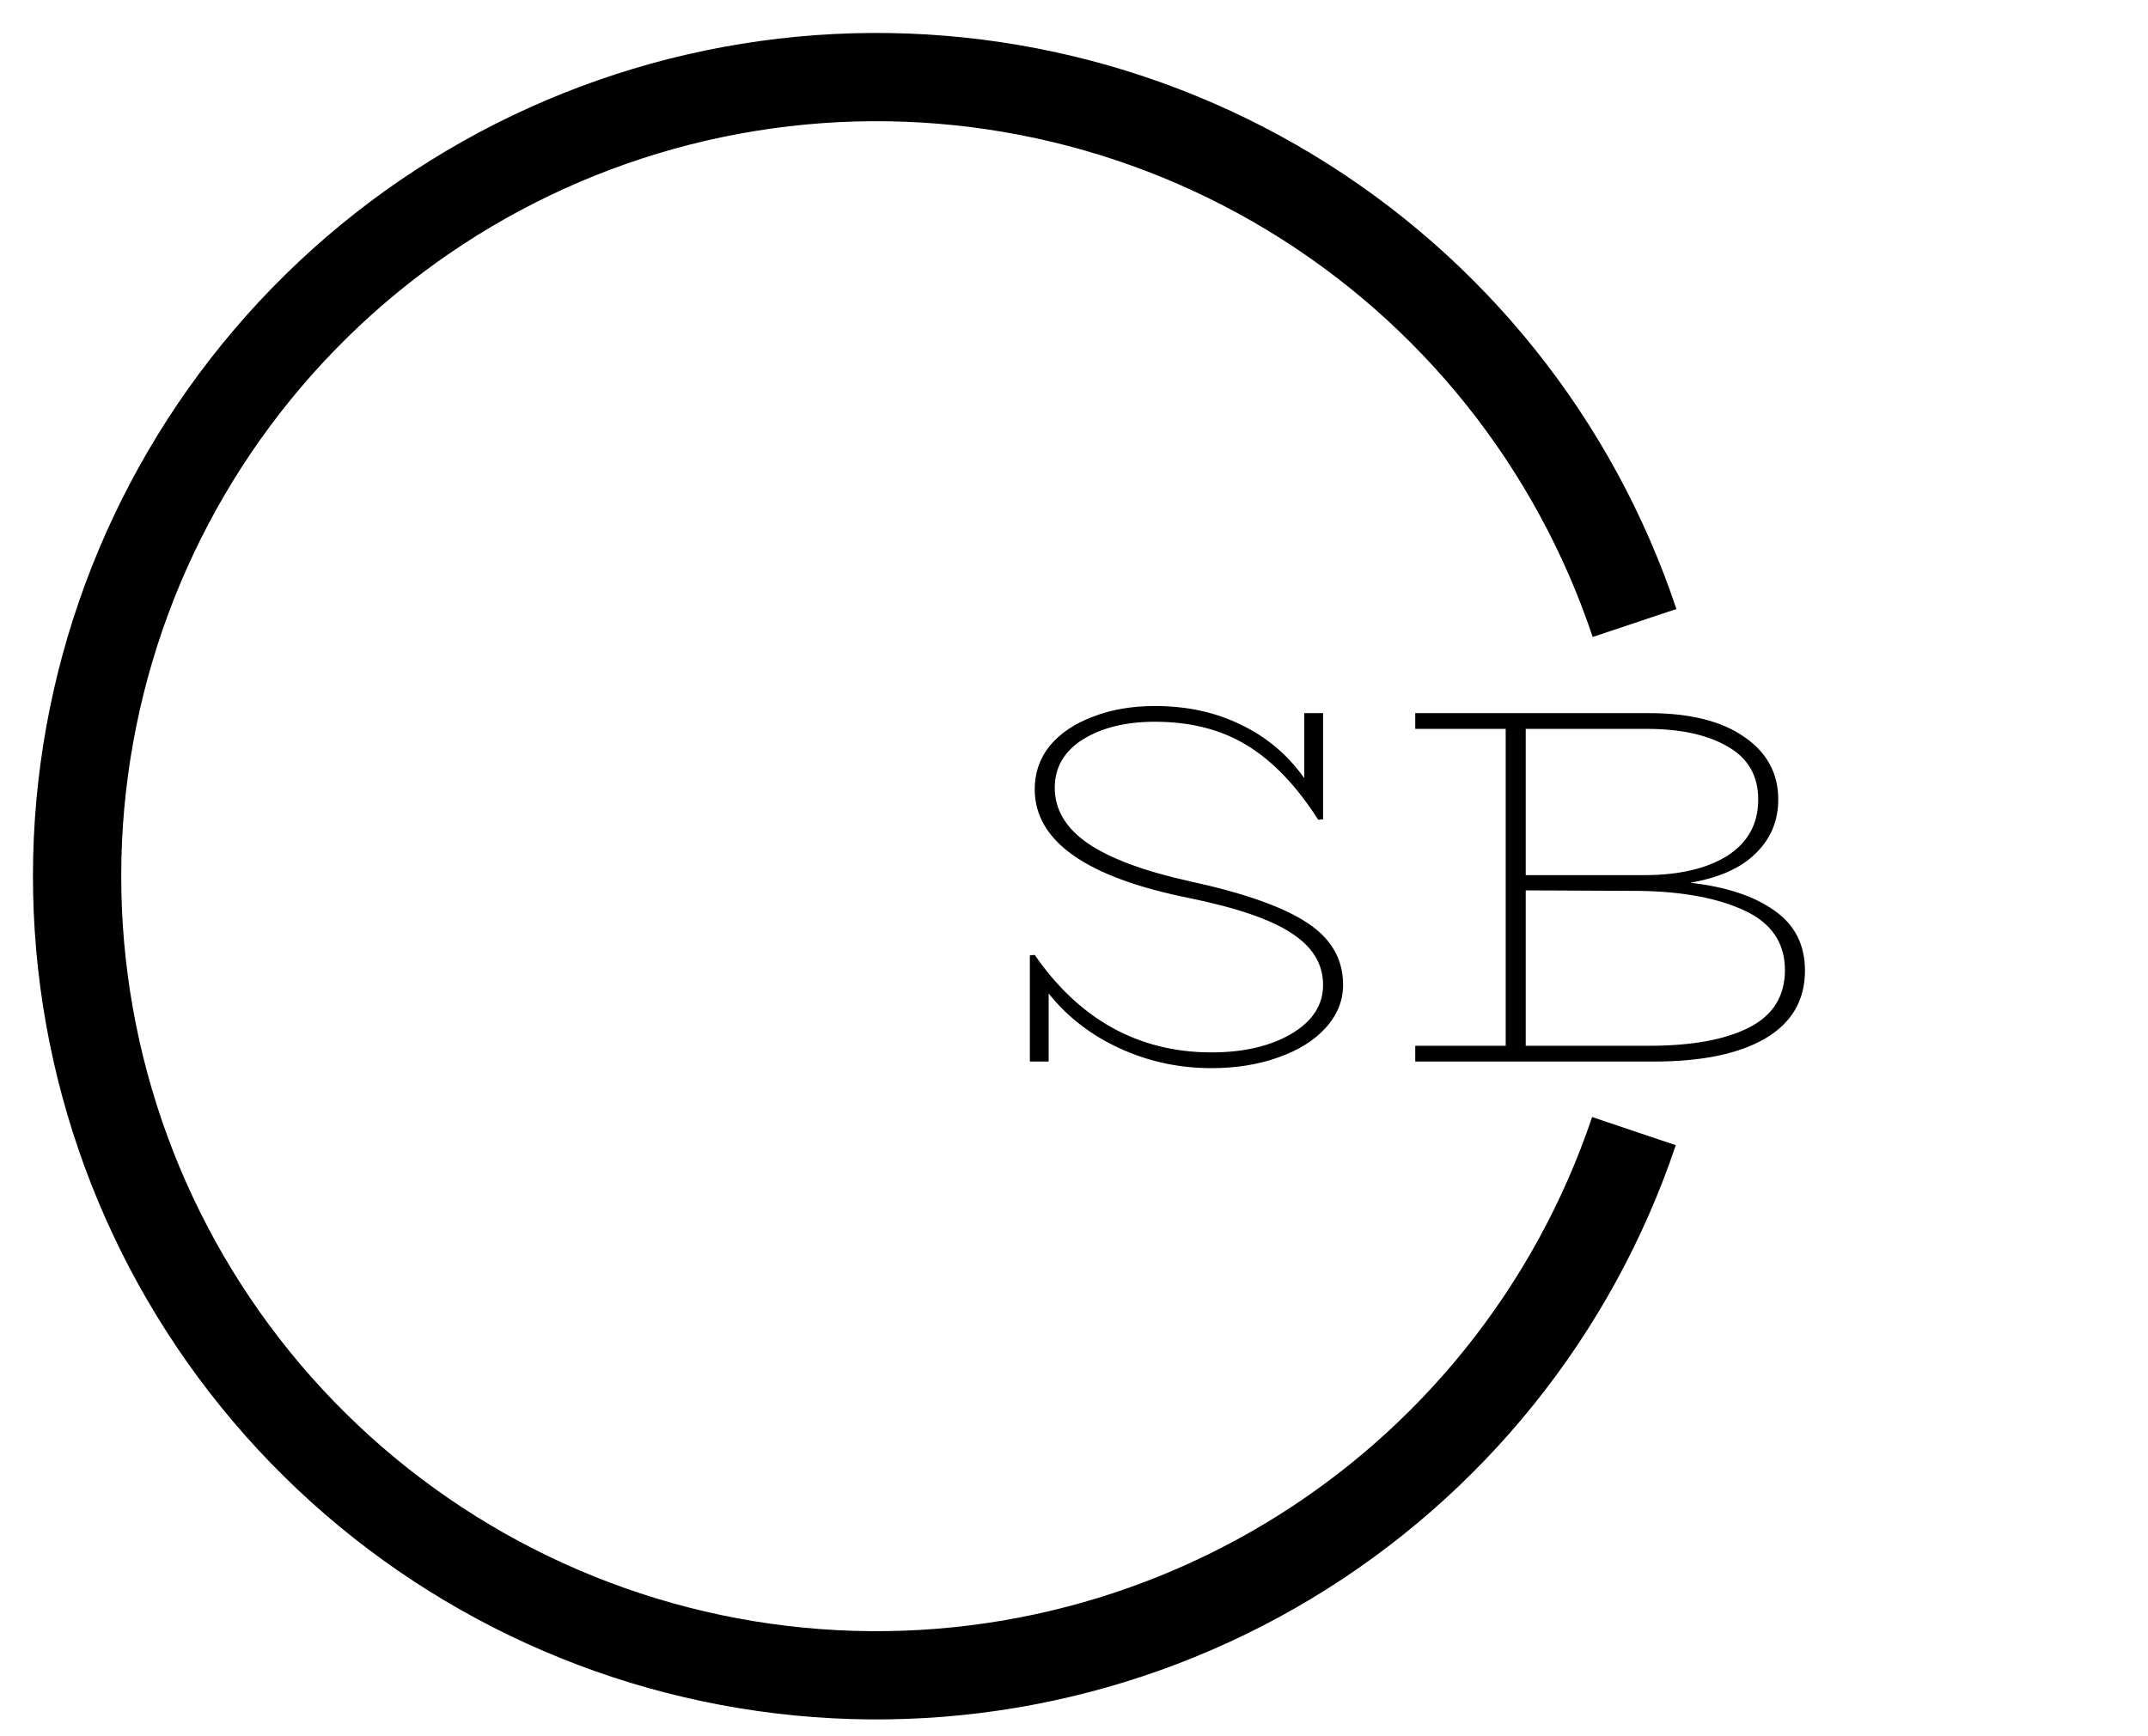 <svg width="73" height="59" viewBox="0 0 73 59" fill="none" xmlns="http://www.w3.org/2000/svg">
<path d="M55.53 38.451C53.474 44.56 49.312 49.739 43.788 53.062C38.264 56.385 31.739 57.636 25.378 56.59C19.018 55.545 13.236 52.271 9.067 47.355C4.898 42.438 2.613 36.2 2.62 29.754C2.627 23.308 4.927 17.074 9.108 12.167C13.288 7.261 19.077 4.001 25.44 2.97C31.804 1.939 38.326 3.204 43.842 6.54C49.358 9.876 53.508 15.064 55.55 21.178" stroke="black" stroke-width="3"/>
<path d="M40.426 29.956C42.282 30.359 43.617 30.831 44.428 31.372C45.24 31.902 45.645 32.604 45.645 33.478C45.645 34.02 45.446 34.509 45.047 34.946C44.662 35.372 44.126 35.706 43.438 35.947C42.764 36.189 42.007 36.31 41.169 36.31C40.068 36.31 39.03 36.086 38.053 35.637C37.077 35.188 36.272 34.566 35.639 33.772V36.086H35V32.477L35.165 32.46C35.908 33.542 36.781 34.365 37.785 34.929C38.803 35.493 39.931 35.775 41.169 35.775C42.255 35.775 43.156 35.568 43.871 35.153C44.6 34.727 44.965 34.169 44.965 33.478C44.965 32.776 44.614 32.195 43.912 31.735C43.211 31.263 42.042 30.86 40.405 30.526C36.912 29.824 35.165 28.593 35.165 26.831C35.165 26.267 35.337 25.773 35.681 25.347C36.038 24.921 36.527 24.593 37.146 24.363C37.764 24.121 38.466 24 39.25 24C40.336 24 41.313 24.213 42.179 24.639C43.046 25.053 43.761 25.657 44.325 26.452V24.242H44.965V27.85L44.8 27.867C44.057 26.705 43.245 25.859 42.365 25.329C41.499 24.8 40.46 24.535 39.25 24.535C38.26 24.535 37.441 24.737 36.795 25.14C36.162 25.542 35.846 26.089 35.846 26.78C35.846 27.516 36.217 28.144 36.96 28.662C37.716 29.18 38.871 29.611 40.426 29.956ZM57.442 30.008C58.666 30.146 59.622 30.463 60.31 30.958C60.998 31.441 61.342 32.12 61.342 32.995C61.342 34.008 60.888 34.779 59.98 35.309C59.086 35.827 57.827 36.086 56.205 36.086H48.097V35.55H51.171V24.777H48.097V24.242H56.04C57.415 24.242 58.488 24.506 59.258 25.036C60.042 25.565 60.434 26.279 60.434 27.177C60.434 27.902 60.179 28.512 59.67 29.007C59.175 29.502 58.433 29.836 57.442 30.008ZM51.852 24.777V29.749H55.874C57.057 29.749 57.999 29.531 58.701 29.093C59.402 28.644 59.753 28.006 59.753 27.177C59.753 26.371 59.409 25.773 58.721 25.381C58.034 24.978 57.112 24.777 55.957 24.777H51.852ZM56.04 35.55C57.497 35.55 58.632 35.343 59.444 34.929C60.255 34.514 60.661 33.864 60.661 32.978C60.661 32.057 60.207 31.384 59.299 30.958C58.391 30.532 57.202 30.308 55.73 30.285L51.852 30.267V35.55H56.04Z" fill="black"/>
</svg>

